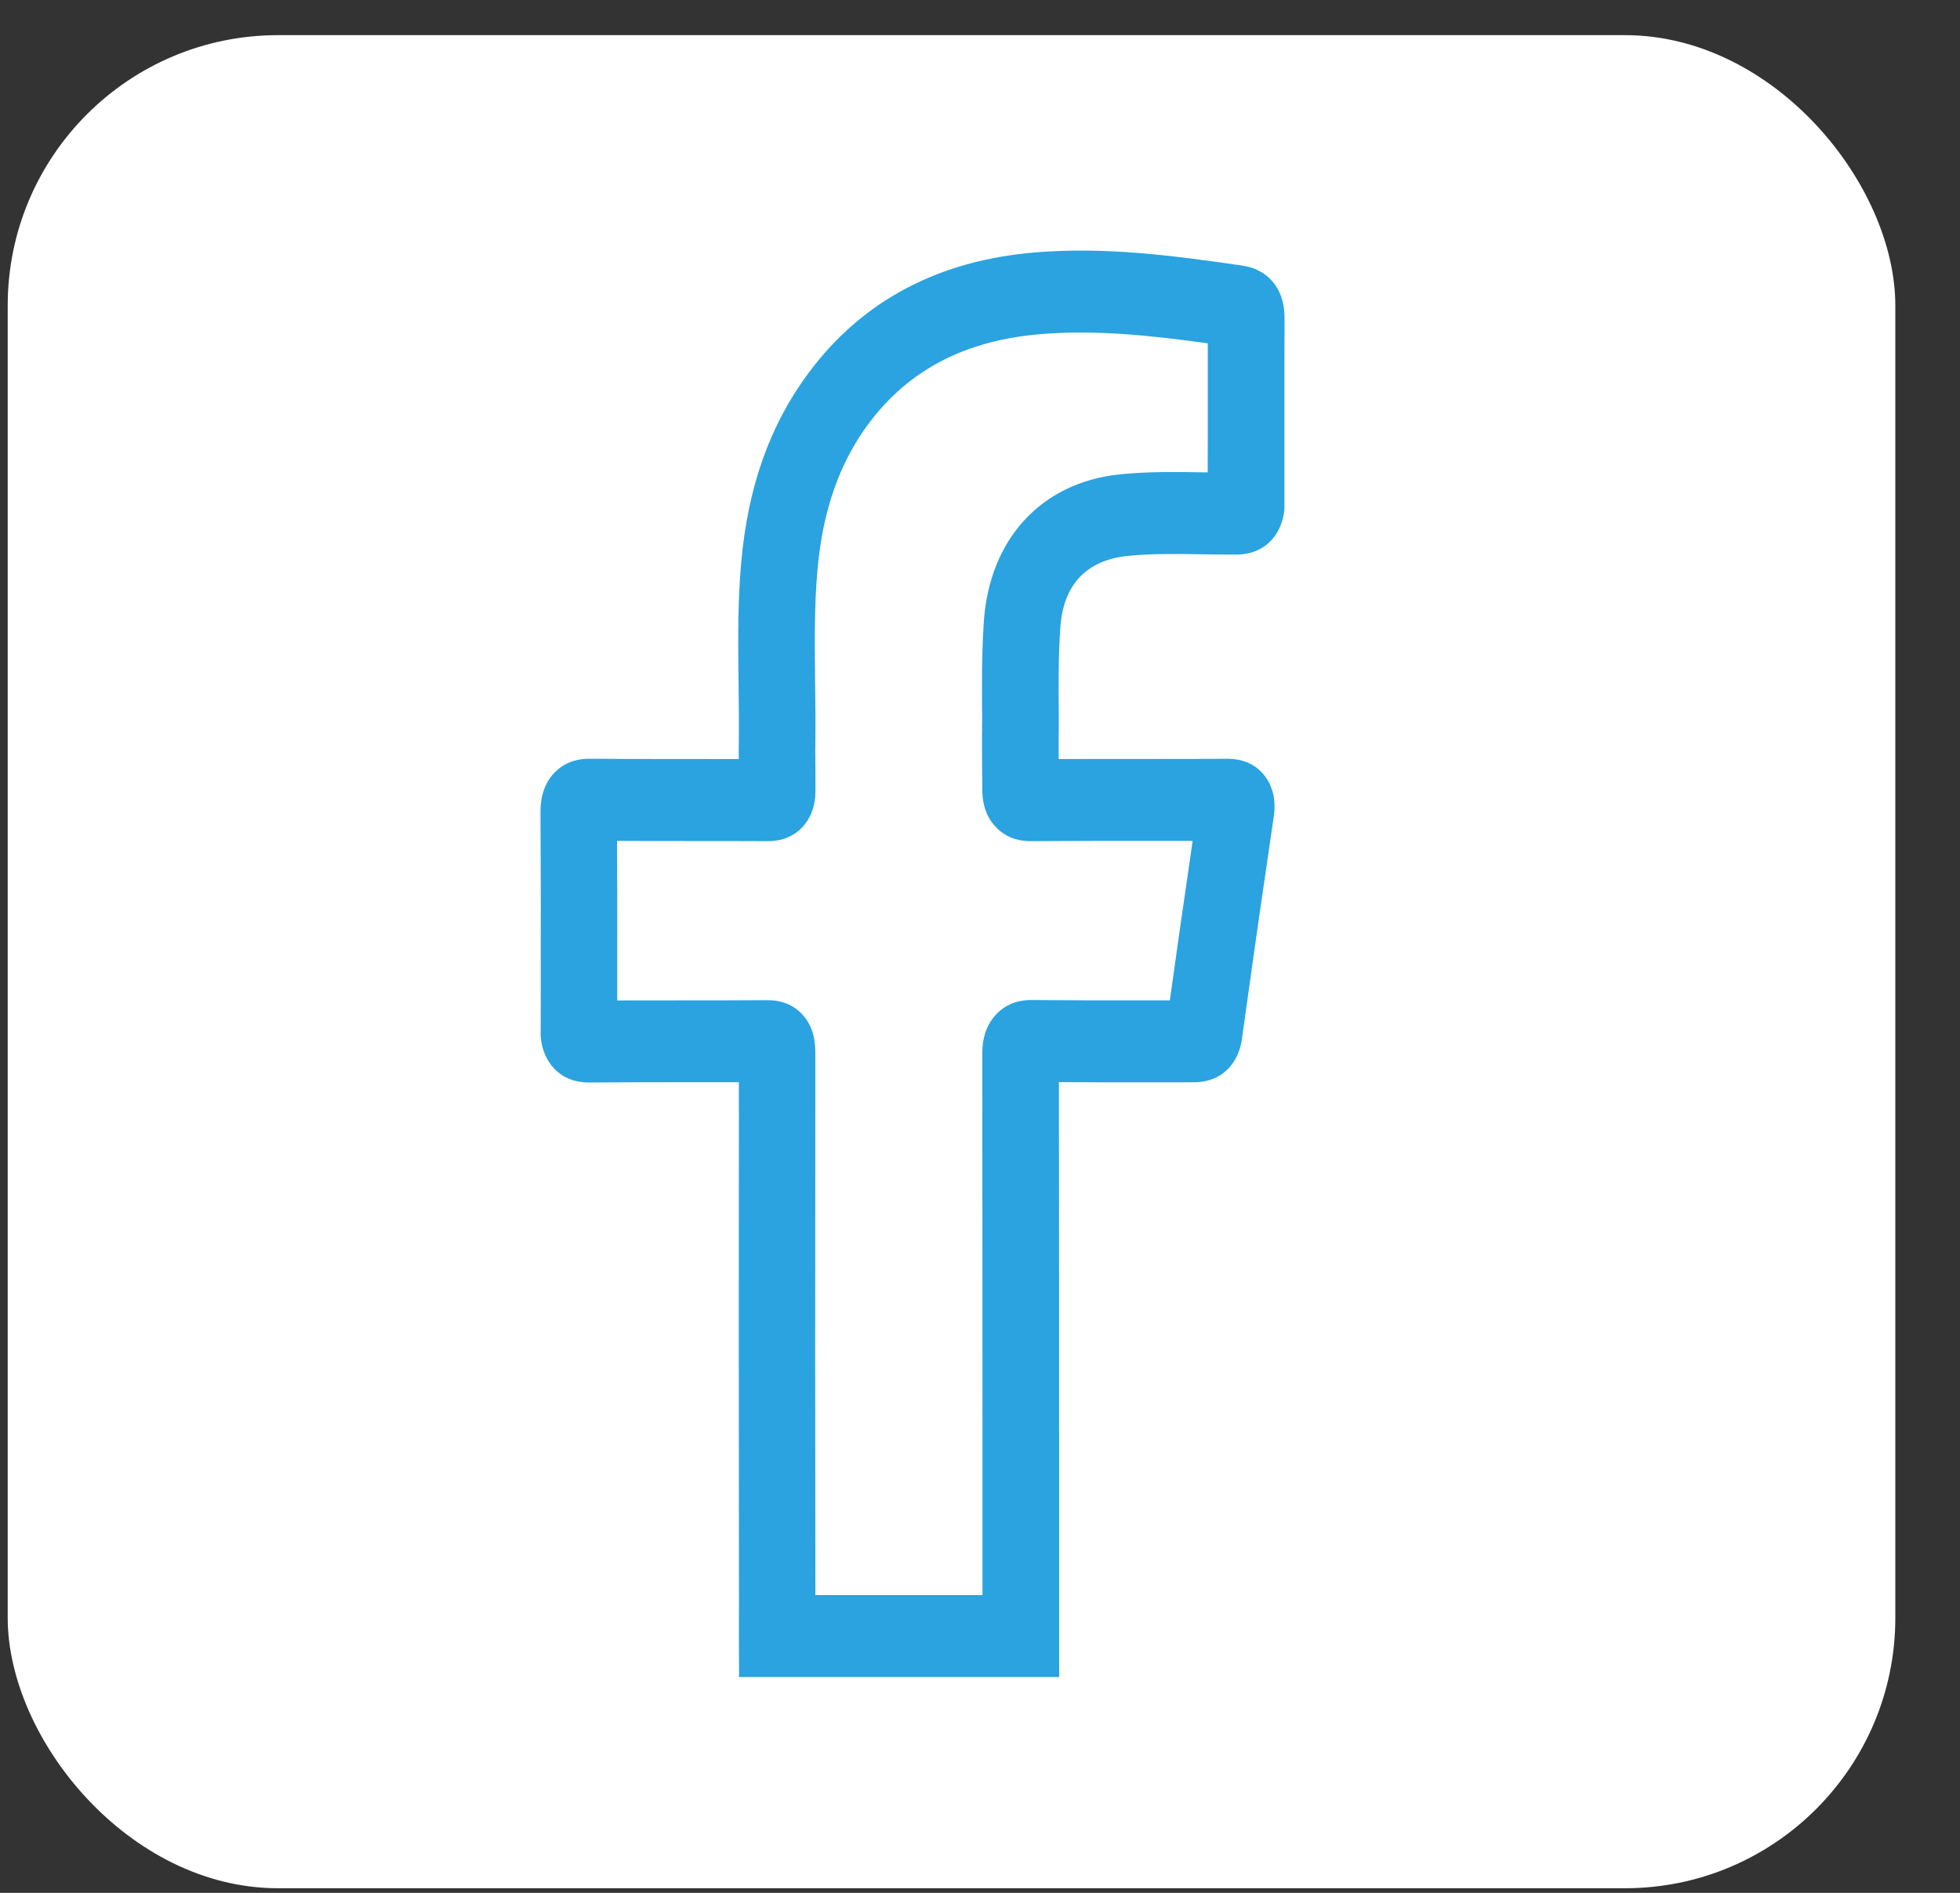 <svg width="29" height="28" viewBox="0 0 29 28" fill="none" xmlns="http://www.w3.org/2000/svg">
<rect x="0" y="0" width="29" height="28" fill="#333333" stroke="none"/>
<rect x="0.114" y="0.52" width="27.929" height="27.412" rx="4" fill="white"/>
<path d="M15.671 24.808H15.104C13.902 24.808 12.701 24.808 11.5 24.808H10.935L10.933 24.203C10.933 24.104 10.933 24.005 10.933 23.906L10.934 23.872C10.932 22.596 10.931 21.319 10.931 20.042C10.931 18.818 10.931 17.594 10.933 16.37L10.932 16.342C10.932 16.231 10.932 16.12 10.932 16.009C10.655 16.009 10.377 16.009 10.106 16.009C9.653 16.009 9.184 16.009 8.724 16.013C8.721 16.013 8.718 16.013 8.716 16.013C8.244 16.013 8.037 15.667 8.004 15.37L8 15.333V15.295C8.001 14.848 8.002 14.397 8.001 13.952C8.002 13.556 8.002 13.155 8 12.76C8 12.512 7.998 12.264 7.997 12.016C7.995 11.777 8.062 11.582 8.196 11.438C8.398 11.222 8.65 11.223 8.745 11.224C9.211 11.228 9.686 11.228 10.145 11.228C10.403 11.228 10.668 11.228 10.931 11.229C10.931 11.182 10.93 11.135 10.93 11.09V11.082L10.931 11.014C10.935 10.715 10.931 10.406 10.928 10.108L10.926 9.957C10.92 9.412 10.918 8.873 10.967 8.319C11.066 7.2 11.393 6.282 11.966 5.513C12.758 4.449 13.886 3.851 15.318 3.734C16.337 3.65 17.315 3.773 18.395 3.931C18.691 3.975 19.008 4.202 19.006 4.71C19.005 4.963 19.005 5.216 19.004 5.469C19.003 5.79 19.003 6.11 19.004 6.43V6.475C19.003 6.814 19.003 7.152 19.004 7.49V7.527L19 7.564C18.967 7.857 18.762 8.201 18.292 8.204C18.119 8.205 17.946 8.202 17.779 8.199C17.396 8.193 17.034 8.188 16.678 8.224C16.255 8.268 15.74 8.488 15.688 9.29C15.659 9.721 15.661 10.154 15.666 10.634C15.666 10.648 15.666 10.661 15.666 10.674C15.663 10.857 15.663 11.043 15.664 11.228C16.063 11.227 16.462 11.227 16.851 11.227C17.273 11.227 17.711 11.227 18.14 11.225C18.241 11.225 18.508 11.223 18.704 11.466C18.835 11.63 18.883 11.84 18.845 12.089C18.813 12.306 18.781 12.523 18.75 12.74C18.611 13.684 18.482 14.601 18.375 15.373C18.332 15.682 18.121 16.01 17.658 16.01H17.655C17.381 16.009 17.107 16.01 16.832 16.01C16.451 16.01 16.059 16.011 15.668 16.008C15.668 16.128 15.668 16.247 15.668 16.367L15.668 16.399C15.668 16.403 15.668 16.407 15.668 16.411C15.671 18.211 15.671 20.039 15.671 21.757V24.808V24.808ZM12.067 23.595C12.89 23.595 13.714 23.595 14.537 23.595V21.757C14.537 20.04 14.537 18.212 14.534 16.412C14.534 16.393 14.534 16.375 14.535 16.358C14.535 16.186 14.535 16.018 14.534 15.849V15.597C14.534 15.505 14.533 15.223 14.738 15.006C14.943 14.788 15.202 14.791 15.287 14.793C15.801 14.798 16.325 14.798 16.831 14.798C16.991 14.798 17.15 14.798 17.309 14.798C17.404 14.114 17.514 13.343 17.63 12.553C17.635 12.515 17.641 12.477 17.646 12.439C17.379 12.439 17.113 12.439 16.852 12.439C16.331 12.439 15.792 12.439 15.263 12.443C15.195 12.443 14.987 12.445 14.8 12.295C14.689 12.206 14.553 12.039 14.536 11.747C14.534 11.719 14.533 11.687 14.534 11.653V11.643L14.533 11.564C14.53 11.266 14.527 10.958 14.532 10.651C14.527 10.143 14.525 9.683 14.556 9.206C14.636 7.975 15.408 7.136 16.569 7.017C16.988 6.974 17.398 6.981 17.795 6.987C17.82 6.987 17.845 6.988 17.869 6.988C17.869 6.816 17.869 6.645 17.87 6.473V6.431C17.869 6.11 17.87 5.789 17.87 5.467C17.87 5.338 17.87 5.208 17.87 5.079C17.001 4.958 16.2 4.877 15.403 4.942C14.282 5.035 13.448 5.468 12.851 6.268C12.42 6.847 12.172 7.555 12.095 8.432C12.051 8.928 12.053 9.431 12.059 9.946L12.06 10.091C12.064 10.399 12.068 10.716 12.063 11.033L12.062 11.083C12.064 11.268 12.066 11.465 12.065 11.663V11.678C12.065 11.708 12.065 11.749 12.061 11.796C12.032 12.12 11.806 12.443 11.364 12.443C11.362 12.443 11.36 12.443 11.358 12.443C10.953 12.441 10.541 12.441 10.143 12.441C9.811 12.441 9.47 12.441 9.13 12.439C9.131 12.544 9.131 12.65 9.131 12.756C9.133 13.154 9.133 13.557 9.132 13.953C9.133 14.232 9.133 14.515 9.132 14.799C9.459 14.798 9.785 14.798 10.103 14.798C10.513 14.798 10.935 14.798 11.351 14.795C11.563 14.794 11.737 14.863 11.867 15.002C11.998 15.141 12.064 15.329 12.063 15.559V15.604C12.063 15.847 12.063 16.09 12.063 16.333C12.063 16.346 12.063 16.359 12.063 16.372C12.062 17.596 12.062 18.82 12.061 20.043C12.061 21.227 12.062 22.412 12.064 23.596L12.067 23.595Z" fill="#2AA3E0"/>
</svg>

